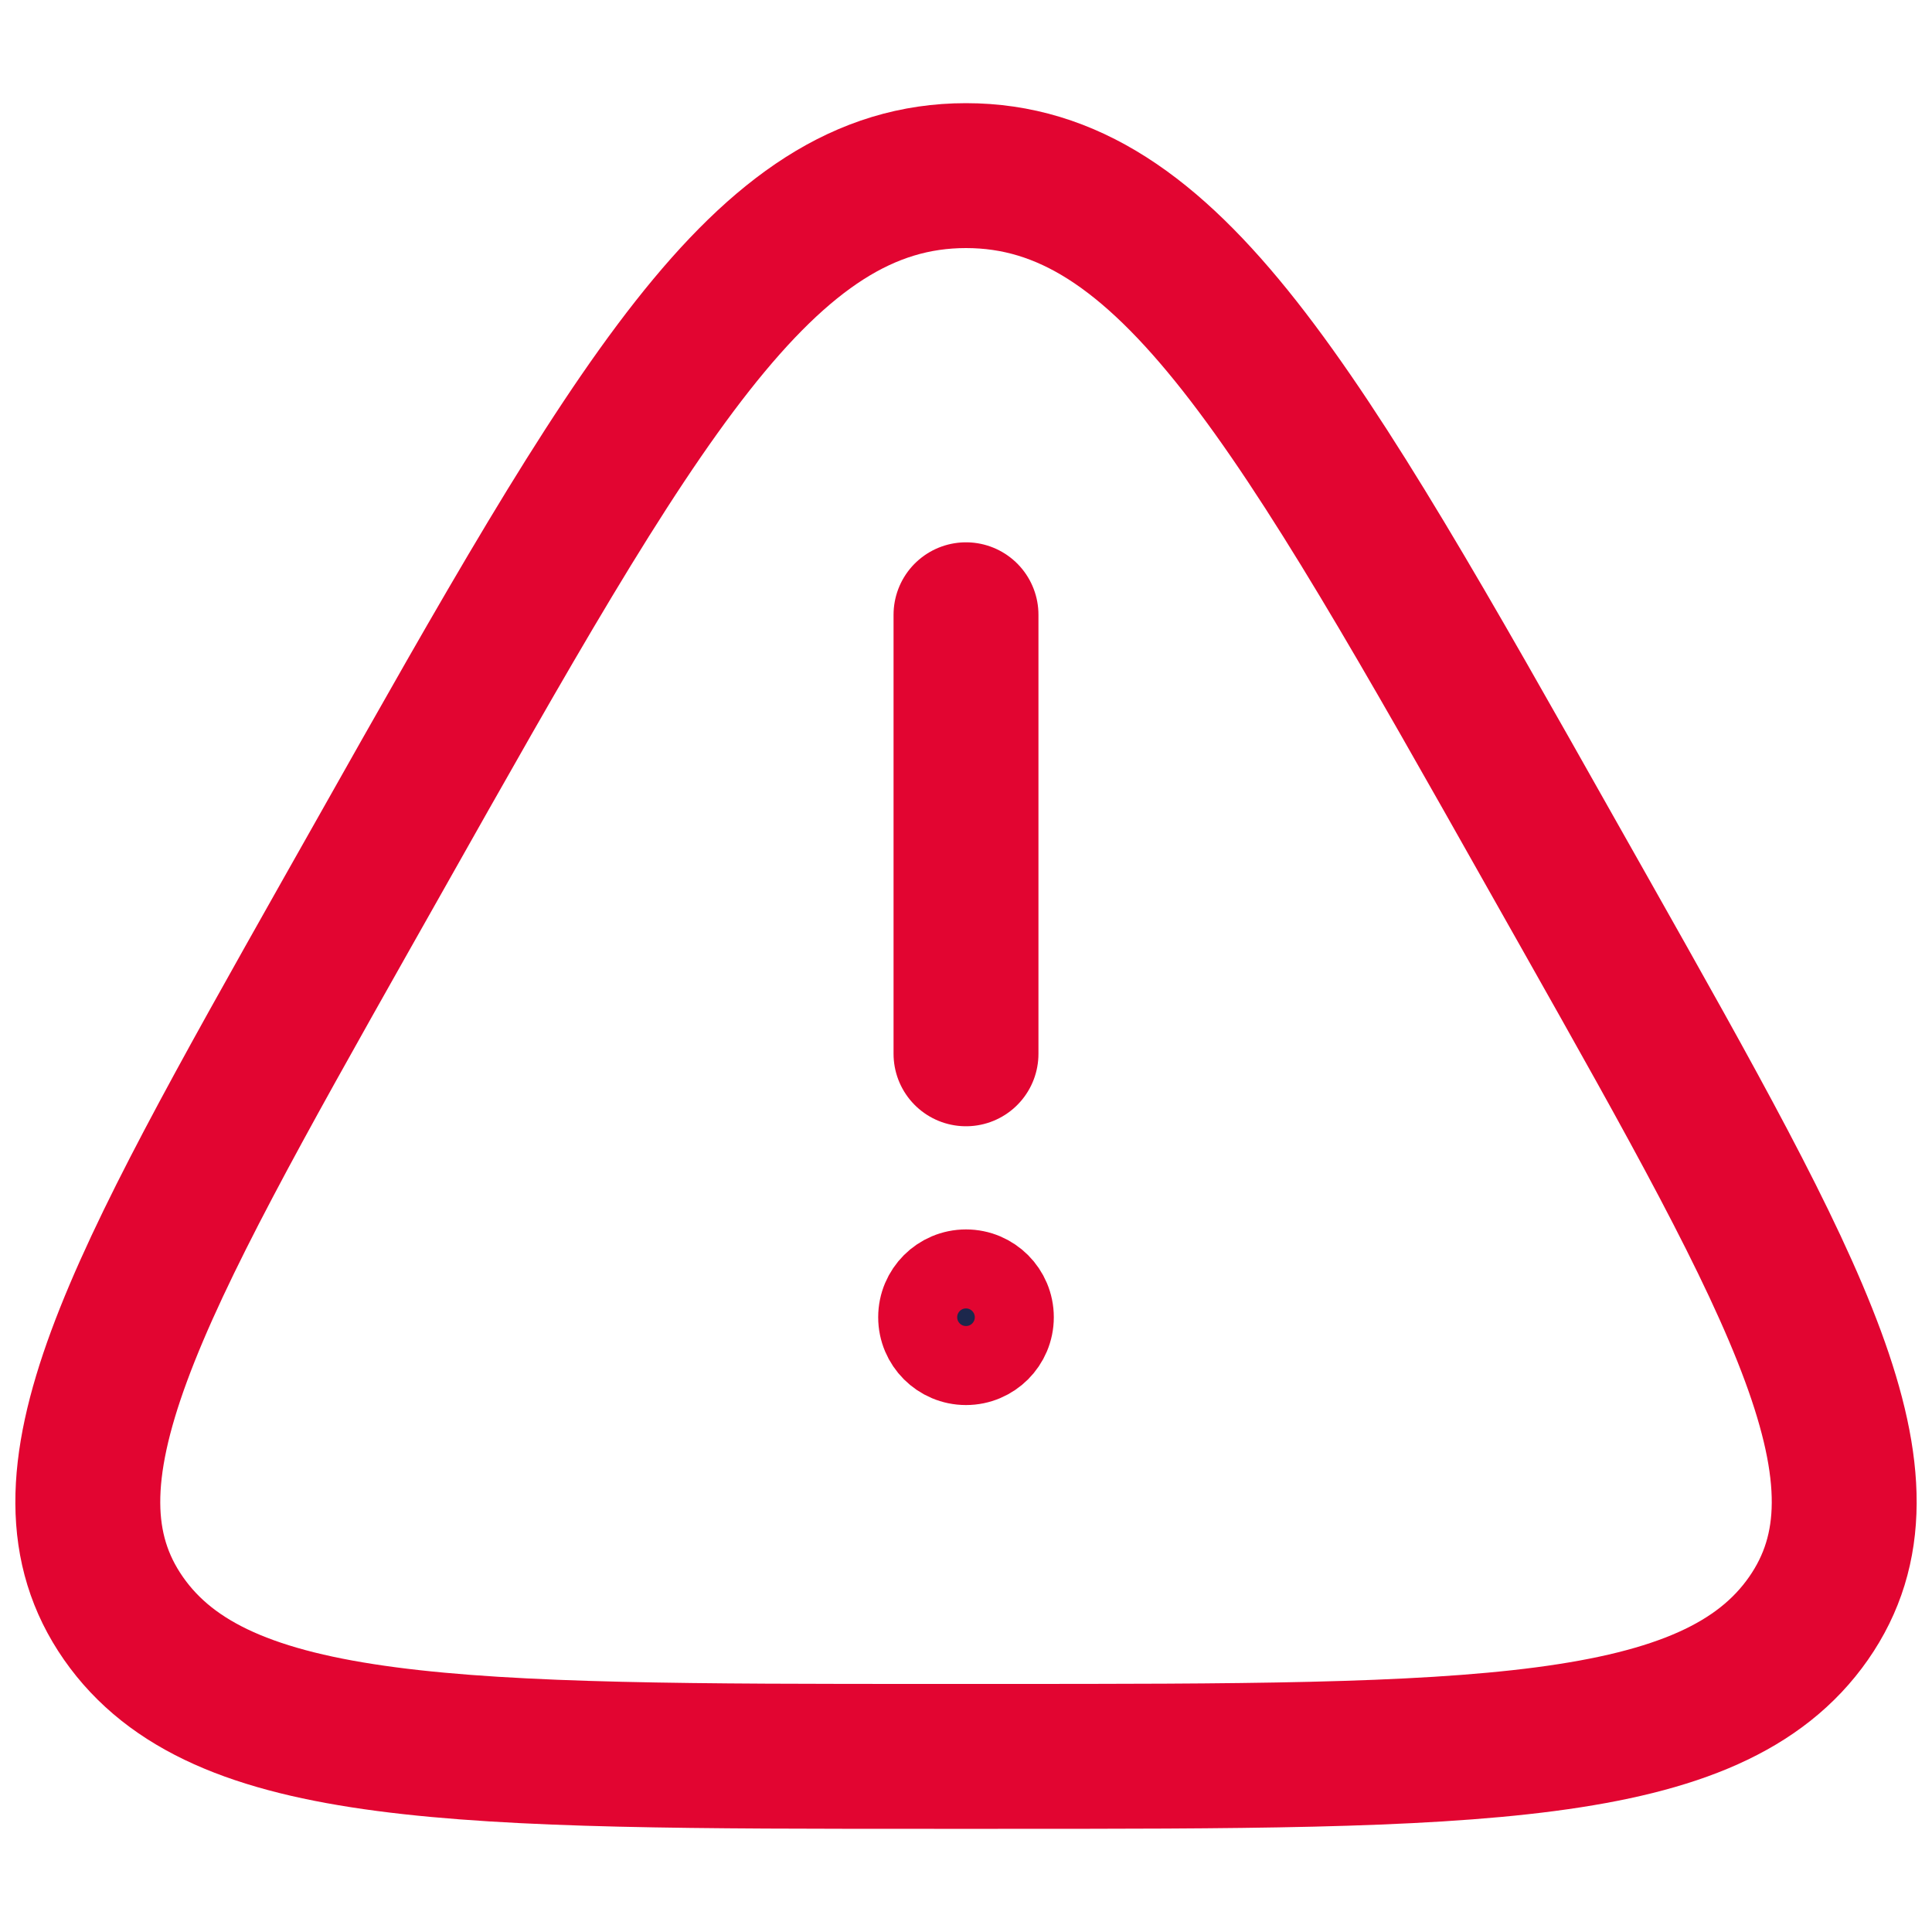 <svg width="20" height="20" viewBox="0 0 20 20" fill="none" xmlns="http://www.w3.org/2000/svg">
<path d="M3.92 8.874C6.573 4.17 7.899 1.818 10 1.818C12.101 1.818 13.427 4.17 16.08 8.874L16.411 9.46C18.616 13.369 19.718 15.324 18.722 16.753C17.725 18.182 15.261 18.182 10.331 18.182H9.669C4.74 18.182 2.275 18.182 1.278 16.753C0.282 15.324 1.385 13.369 3.589 9.46L3.92 8.874Z" stroke="#E20531" stroke-width="1.5"/>
<path d="M10 6.364V10.909" stroke="#E20531" stroke-width="1.5" stroke-linecap="round"/>
<circle cx="10" cy="13.636" r="0.5" fill="#1C274C" stroke="#E20531" stroke-width="0.818"/>
</svg>
